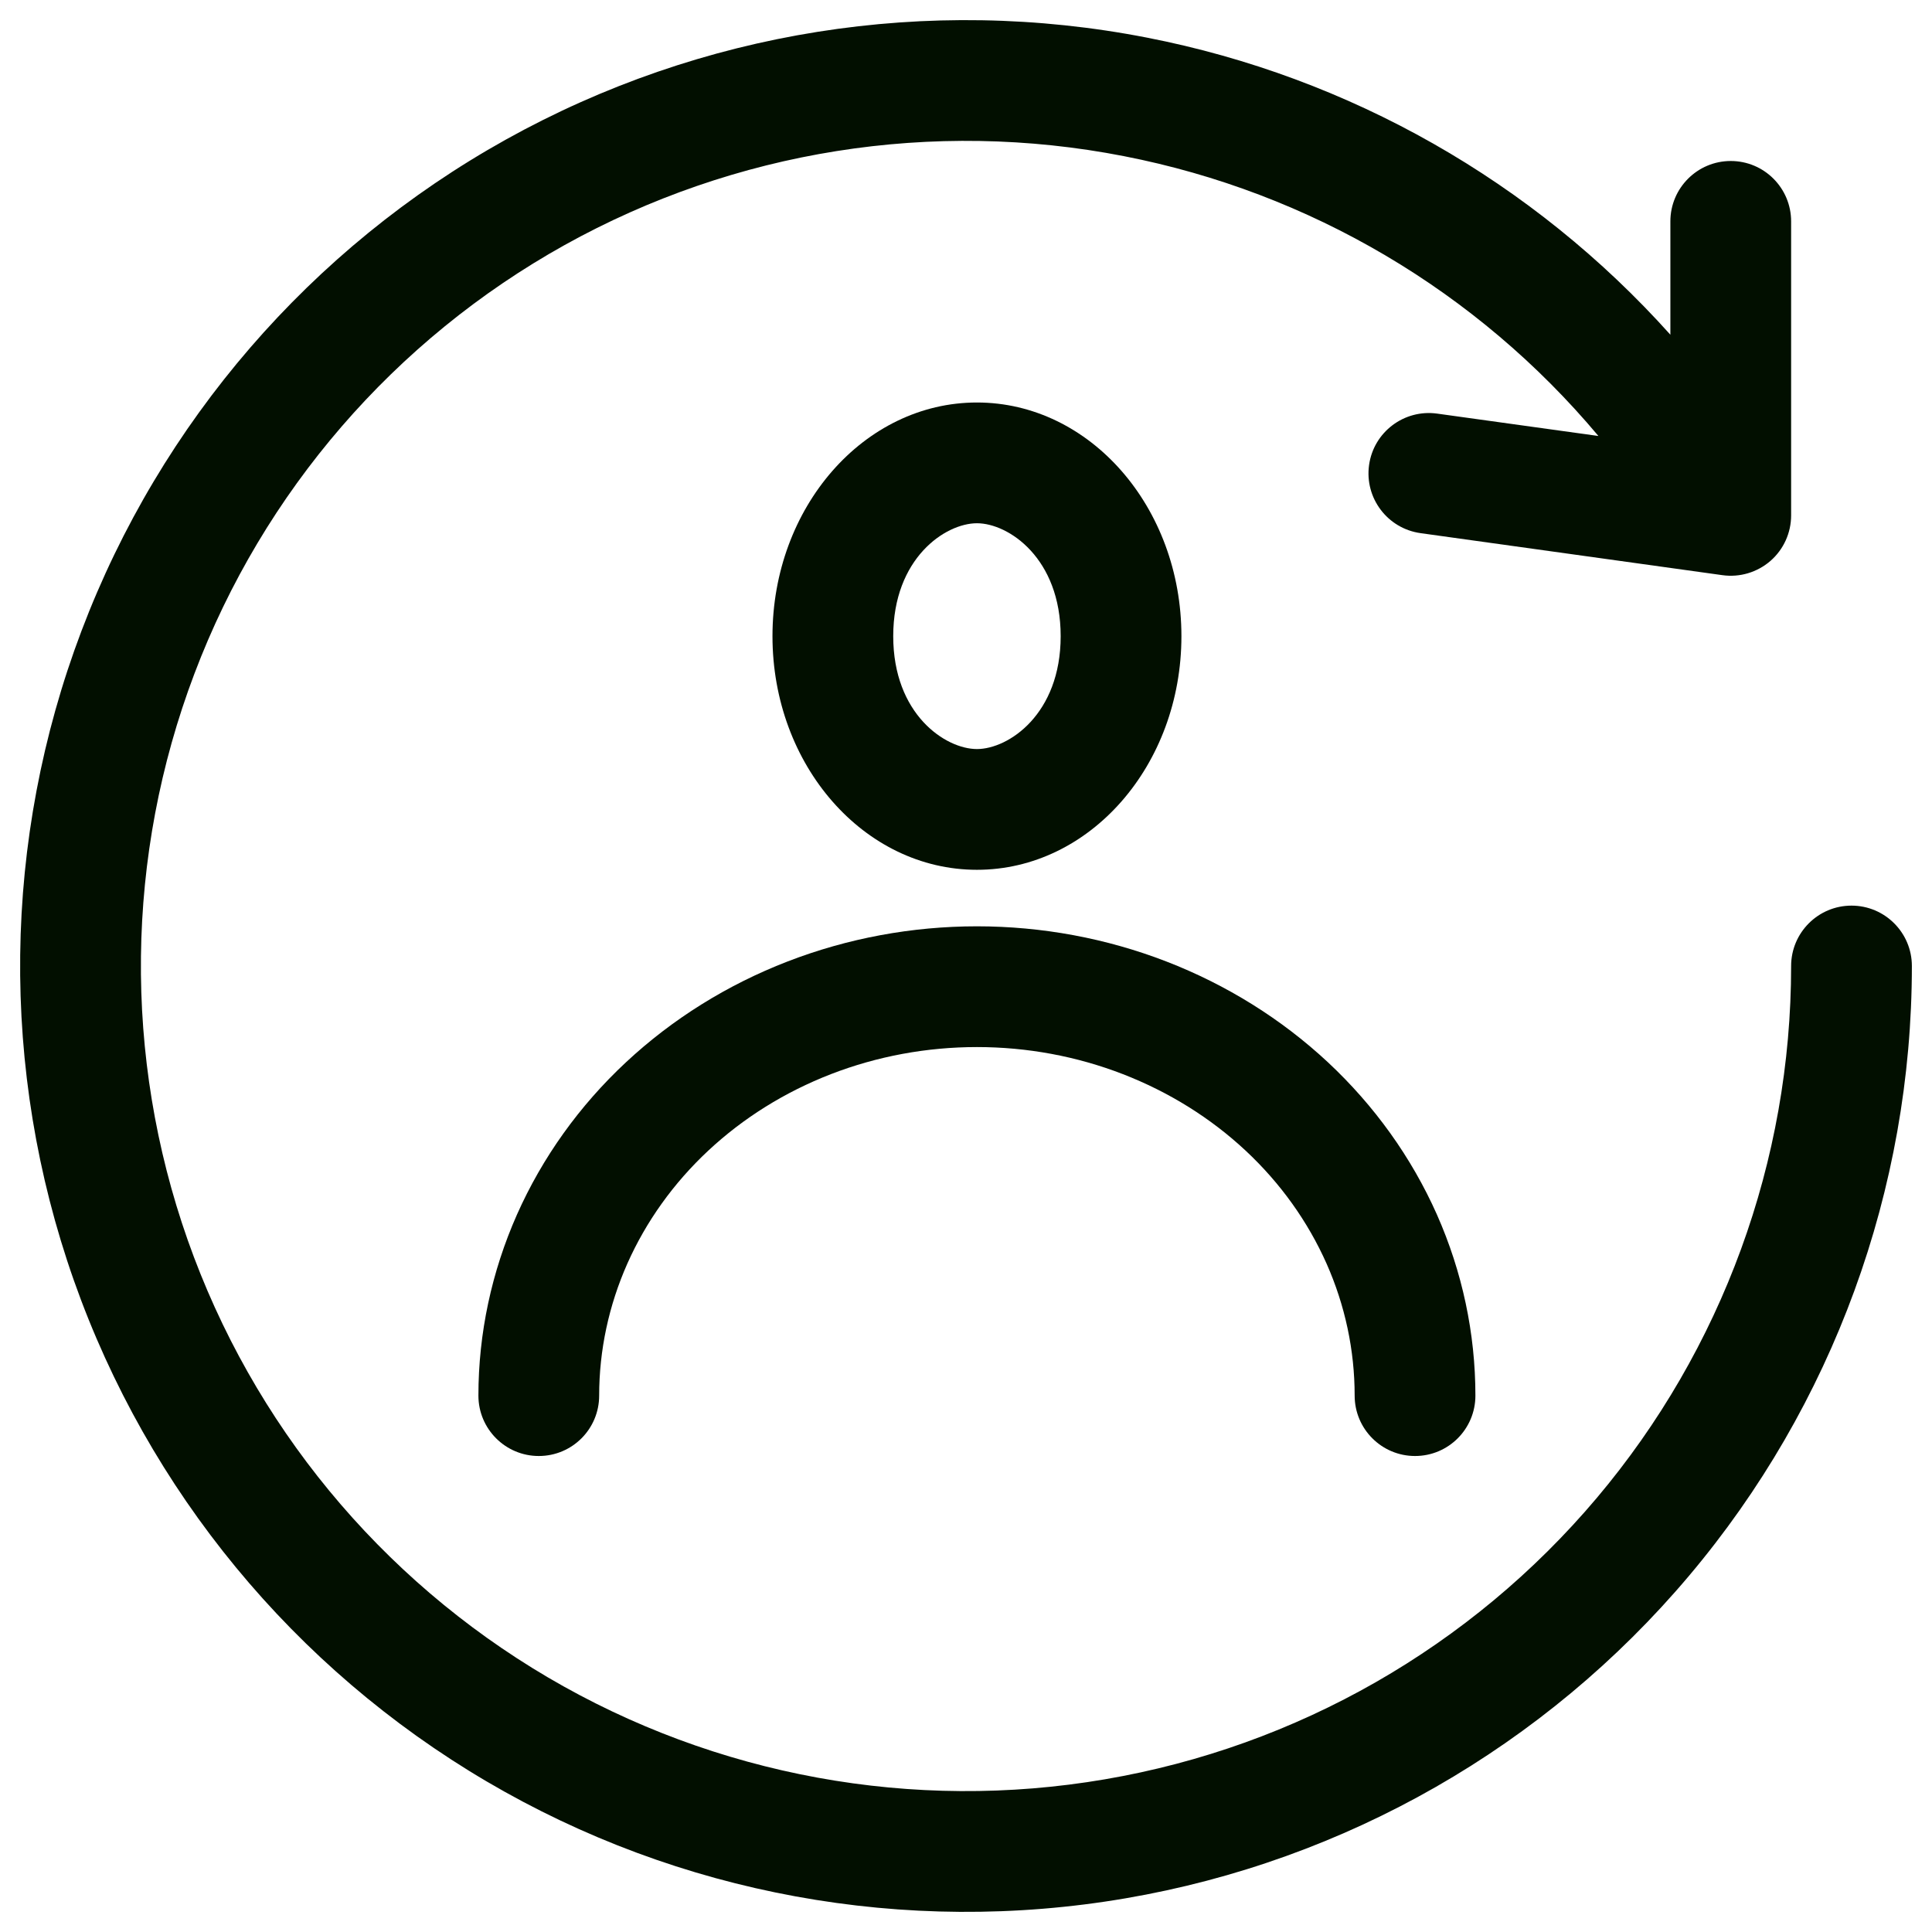 <svg width="24" height="24" viewBox="0 0 24 24" fill="none" xmlns="http://www.w3.org/2000/svg">
<g clip-path="url(#clip0_847_11574)">
<path fill-rule="evenodd" clip-rule="evenodd" d="M7.014 3.044C9.128 1.868 11.589 1.476 13.963 1.94C16.27 2.39 18.349 3.618 19.856 5.416L17.853 5.138C17.443 5.081 17.064 5.367 17.007 5.777C16.95 6.187 17.236 6.566 17.647 6.623L21.397 7.145C21.612 7.175 21.829 7.11 21.993 6.968C22.157 6.825 22.25 6.619 22.25 6.402V2.75C22.25 2.336 21.915 2 21.5 2C21.086 2 20.75 2.336 20.75 2.75V4.158C19.047 2.258 16.767 0.959 14.251 0.468C11.529 -0.064 8.707 0.385 6.284 1.734C3.862 3.083 1.994 5.245 1.012 7.838C0.03 10.431 -0.004 13.288 0.917 15.904C1.839 18.519 3.655 20.724 6.046 22.13C8.436 23.535 11.247 24.049 13.98 23.582C16.713 23.115 19.193 21.696 20.981 19.576C22.769 17.457 23.75 14.773 23.75 12C23.75 11.586 23.414 11.25 23 11.25C22.586 11.25 22.25 11.586 22.25 12C22.25 14.419 21.395 16.76 19.835 18.609C18.275 20.458 16.112 21.696 13.727 22.103C11.343 22.511 8.891 22.062 6.806 20.837C4.721 19.611 3.136 17.687 2.332 15.405C1.529 13.124 1.558 10.632 2.415 8.369C3.271 6.107 4.901 4.221 7.014 3.044Z" fill="#020F00"/>
<path fill-rule="evenodd" clip-rule="evenodd" d="M13.176 7.903C13.176 8.872 12.528 9.305 12.136 9.305C11.743 9.305 11.096 8.872 11.096 7.903C11.096 6.934 11.743 6.5 12.136 6.5C12.528 6.5 13.176 6.934 13.176 7.903ZM14.676 7.903C14.676 9.506 13.539 10.805 12.136 10.805C10.733 10.805 9.596 9.506 9.596 7.903C9.596 6.3 10.733 5 12.136 5C13.539 5 14.676 6.3 14.676 7.903ZM12.136 11.507C11.33 11.507 10.53 11.655 9.783 11.944C9.035 12.233 8.353 12.658 7.776 13.196C7.198 13.735 6.738 14.377 6.422 15.088C6.107 15.799 5.943 16.563 5.943 17.337C5.943 17.751 6.279 18.087 6.693 18.087C7.108 18.087 7.443 17.751 7.443 17.337C7.443 16.775 7.562 16.218 7.793 15.697C8.025 15.175 8.366 14.697 8.799 14.293C9.233 13.888 9.75 13.565 10.323 13.343C10.897 13.121 11.513 13.007 12.136 13.007C12.759 13.007 13.375 13.121 13.948 13.343C14.521 13.565 15.039 13.888 15.473 14.293C15.906 14.697 16.247 15.175 16.479 15.697C16.71 16.218 16.828 16.775 16.828 17.337C16.828 17.751 17.164 18.087 17.578 18.087C17.993 18.087 18.328 17.751 18.328 17.337C18.328 16.563 18.165 15.799 17.85 15.088C17.534 14.377 17.073 13.735 16.496 13.196C15.919 12.658 15.236 12.233 14.489 11.944C13.742 11.655 12.942 11.507 12.136 11.507Z" fill="#020F00"/>
</g>
<defs>
<clipPath id="clip0_847_11574">
<rect width="24" height="24" fill="white"/>
</clipPath>
</defs>
</svg>
